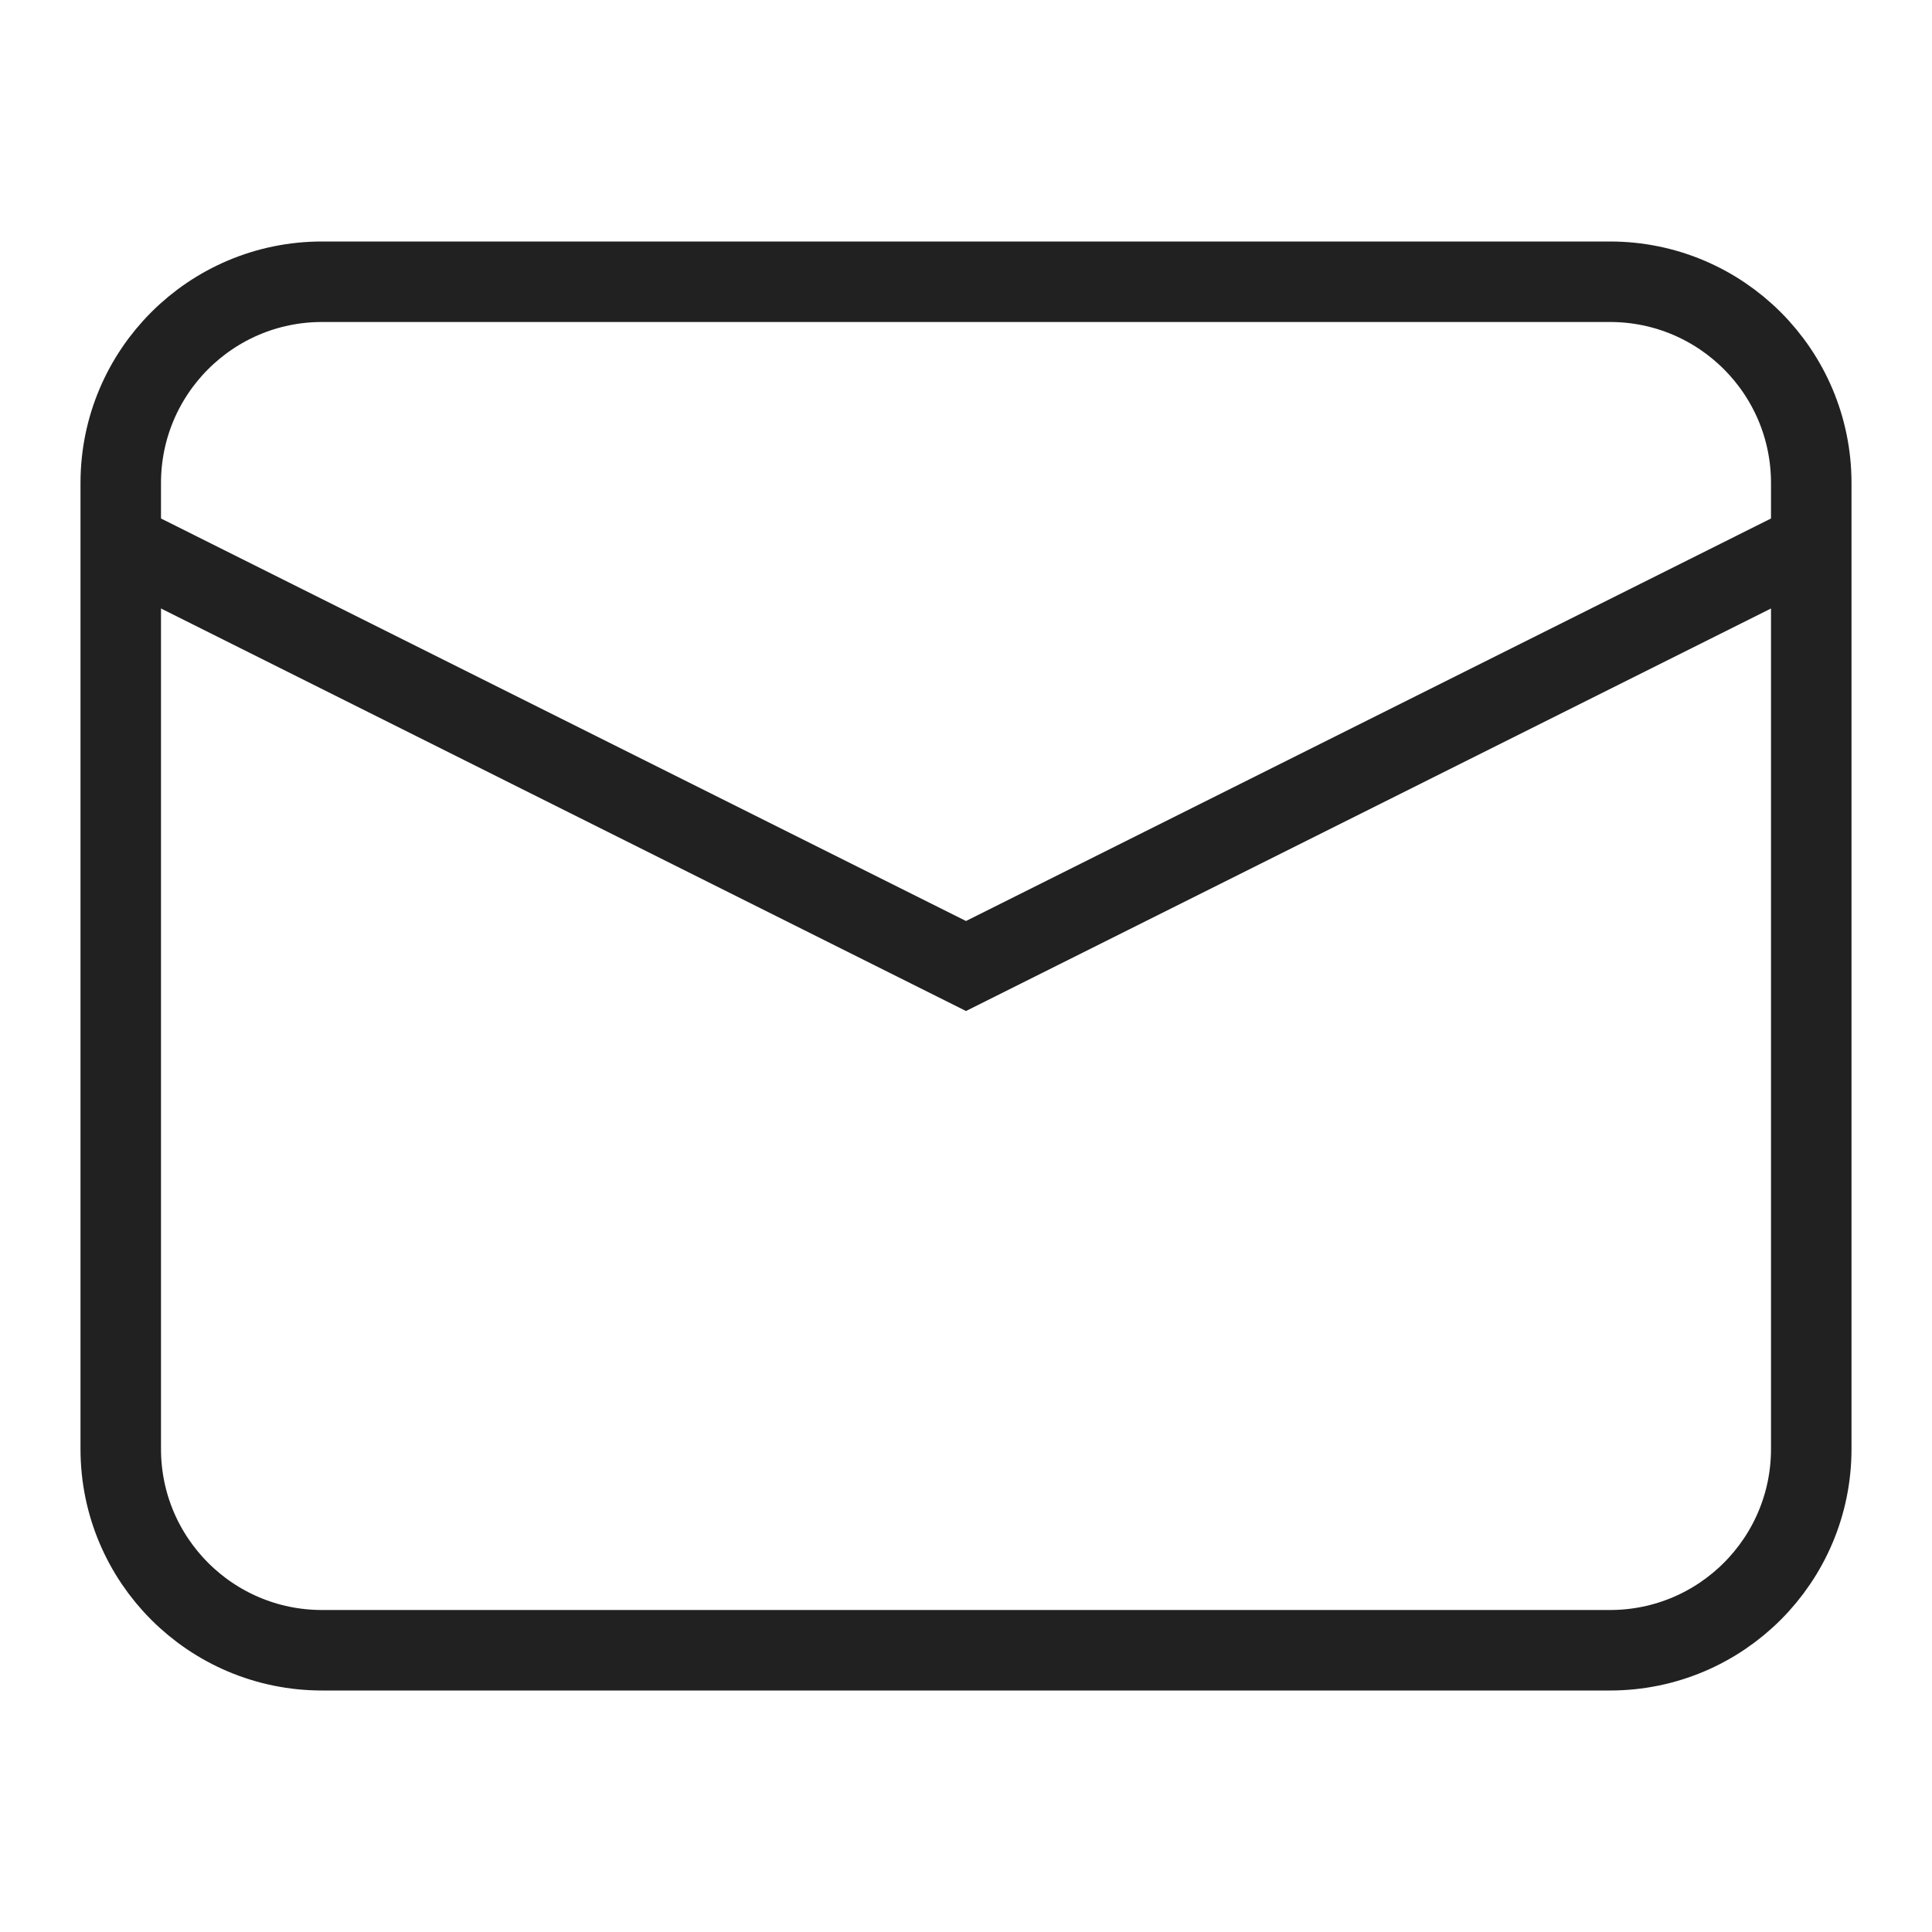 <svg xmlns="http://www.w3.org/2000/svg" width="48" height="48" viewBox="0 0 48 48"><g class="nc-icon-wrapper" fill="#212121" stroke-linejoin="miter" stroke-linecap="butt"> <path d="M44.5 13.75L45 13.5L24 24L3 13.5L3.5 13.75" stroke="#212121" stroke-width="2" stroke-miterlimit="10" stroke-linecap="square" data-color="color-2" fill="none"></path> <path d="M40 7H8C5.239 7 3 9.239 3 12V36C3 38.761 5.239 41 8 41H40C42.761 41 45 38.761 45 36V12C45 9.239 42.761 7 40 7Z" stroke="#212121" stroke-width="2" stroke-miterlimit="10" stroke-linecap="square" fill="none"></path> </g></svg>